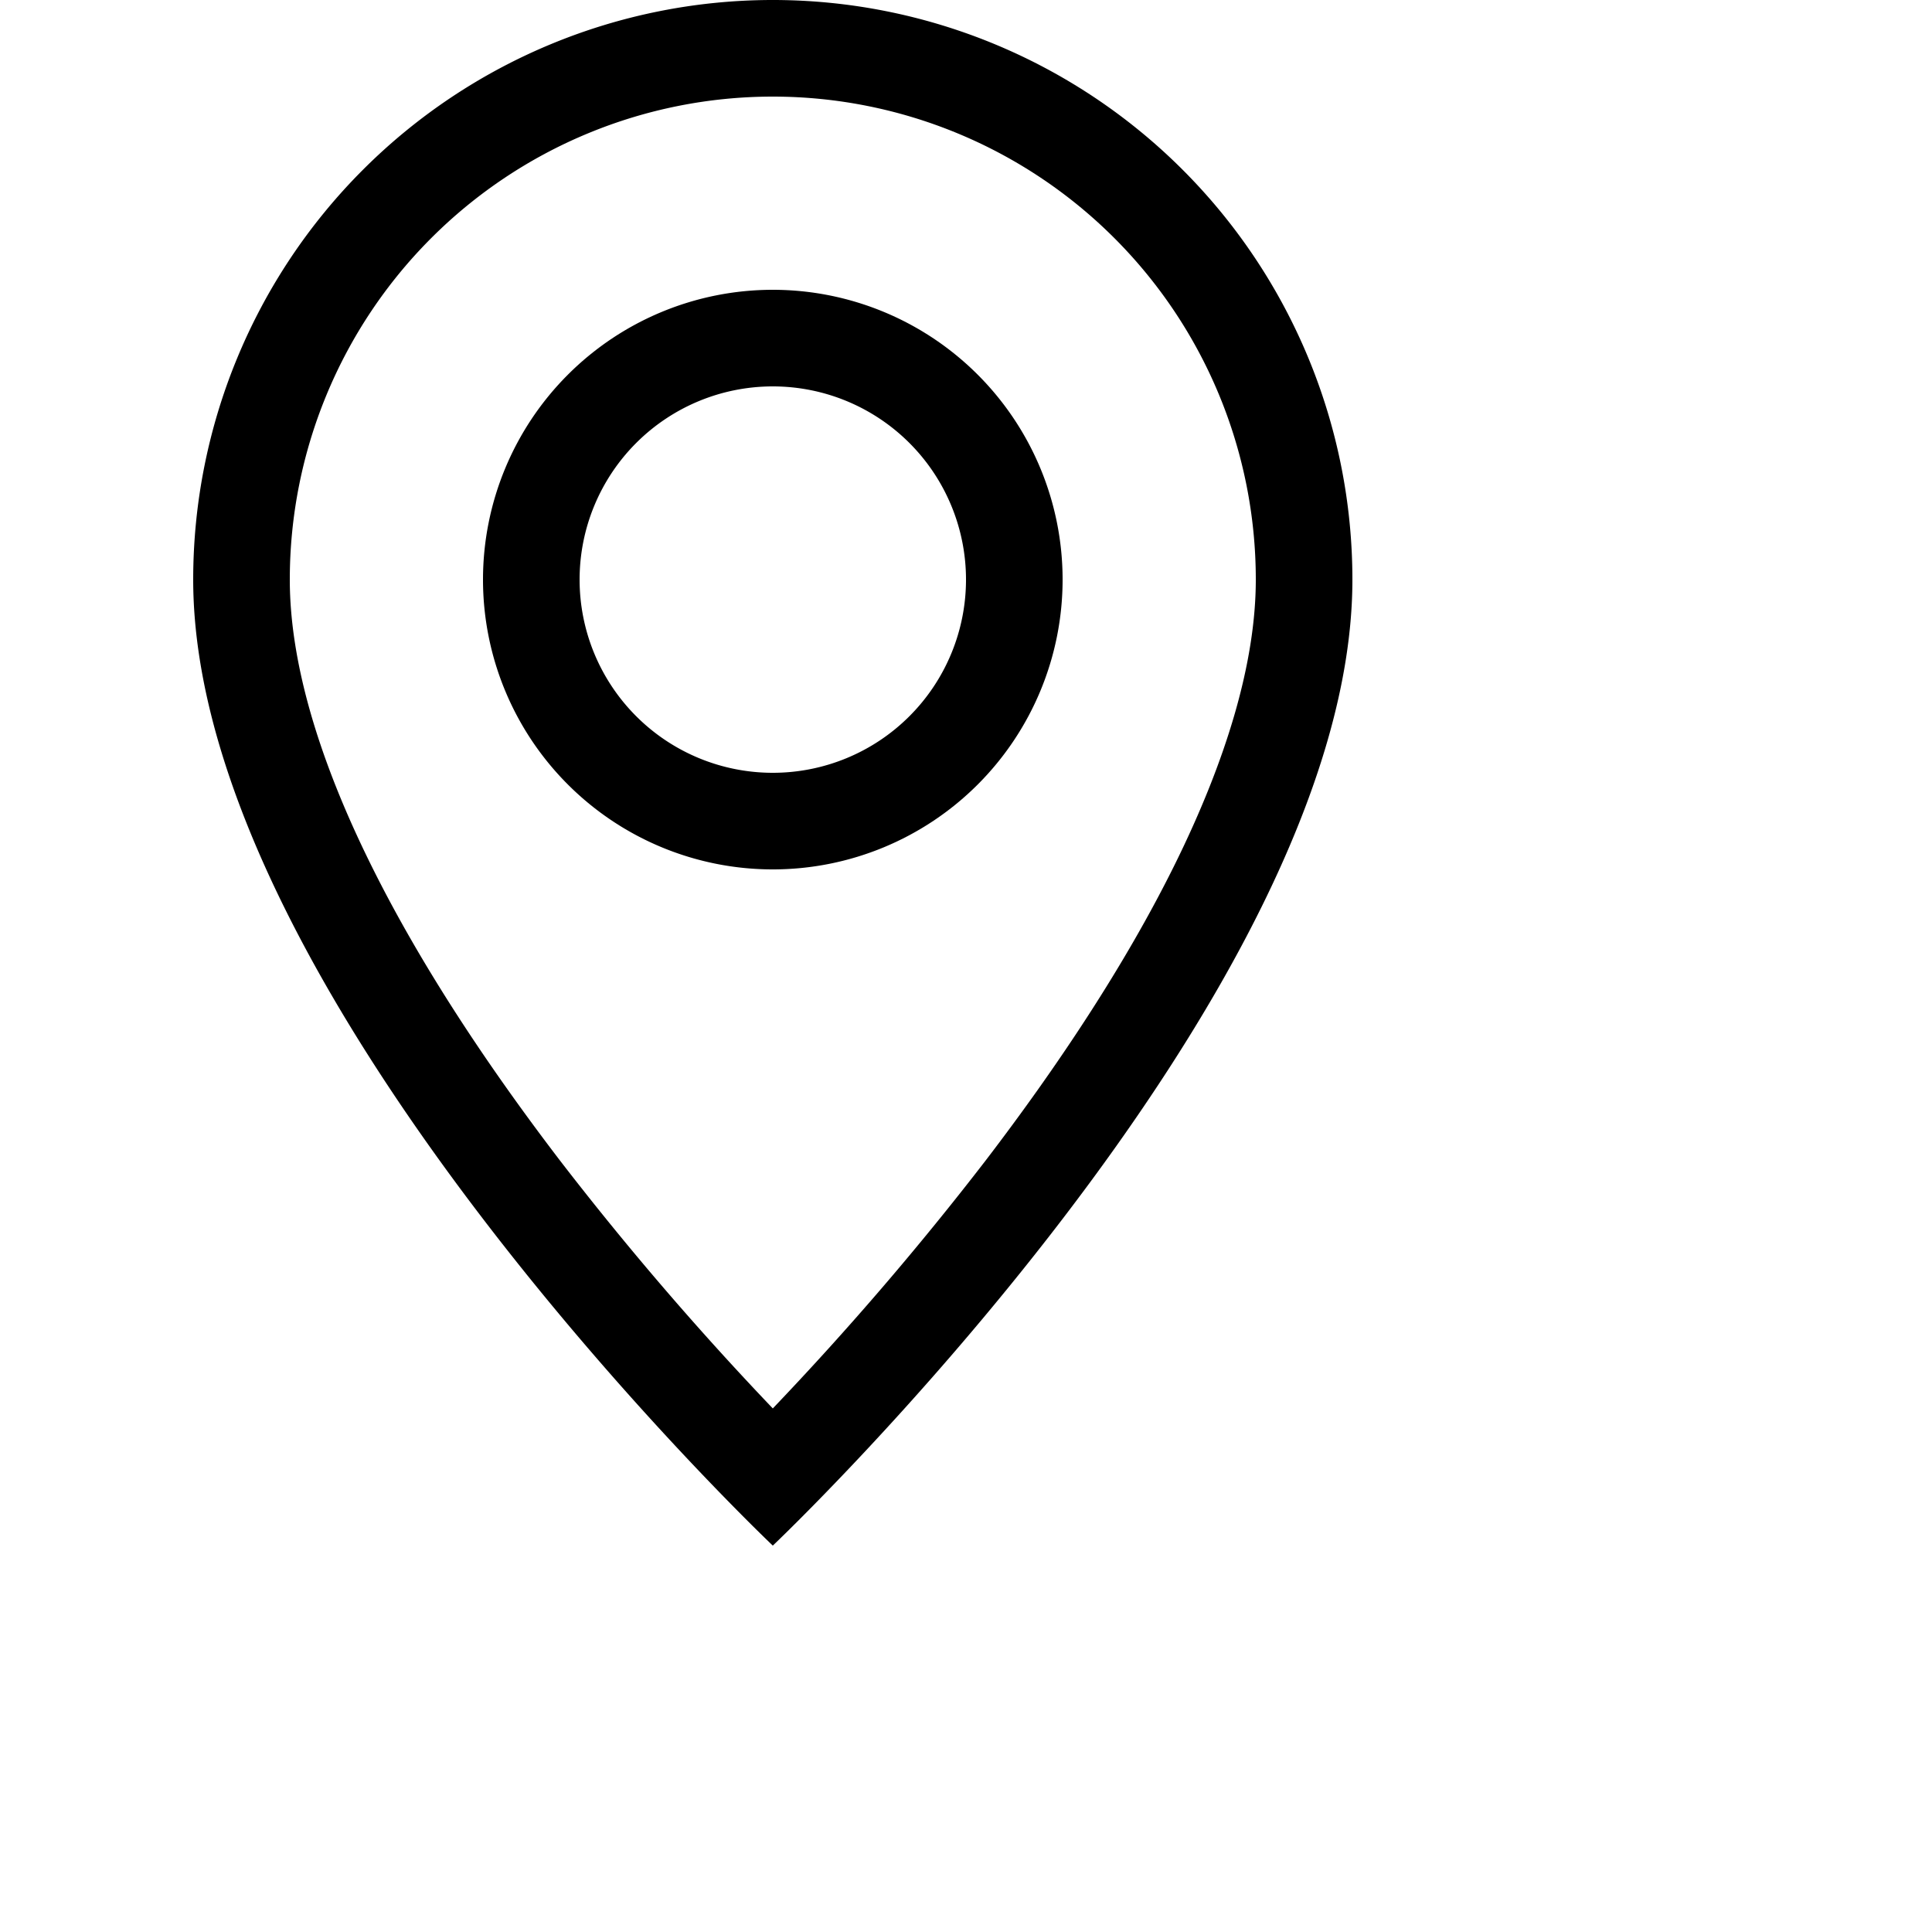 <!-- <svg
  xmlns="http://www.w3.org/2000/svg"
  viewBox="0 0 64 64"
  fill="none"
  stroke="currentColor"
  stroke-width="2"
  stroke-linecap="round"
  stroke-linejoin="round"
  class="w-16 h-16 text-accent group-hover:text-white"
>
  <circle cx="32" cy="32" r="30" />
  <path d="M10 32h44M32 10v44" />
  <path d="M20 20a12 12 0 0 1 24 0m-24 24a12 12 0 0 1 24 0" />
</svg> -->

<svg xmlns="http://www.w3.org/2000/svg" fill="currentColor" class="bi bi-geo-alt" viewBox="0 0 20 20">
  <path d="M12.166 8.94c-.524 1.062-1.234 2.12-1.96 3.07A32 32 0 0 1 8 14.58a32 32 0 0 1-2.206-2.57c-.726-.95-1.436-2.008-1.96-3.07C3.304 7.867 3 6.862 3 6a5 5 0 0 1 10 0c0 .862-.305 1.867-.834 2.94M8 16s6-5.686 6-10A6 6 0 0 0 2 6c0 4.314 6 10 6 10"/>
  <path d="M8 8a2 2 0 1 1 0-4 2 2 0 0 1 0 4m0 1a3 3 0 1 0 0-6 3 3 0 0 0 0 6"/>
</svg>